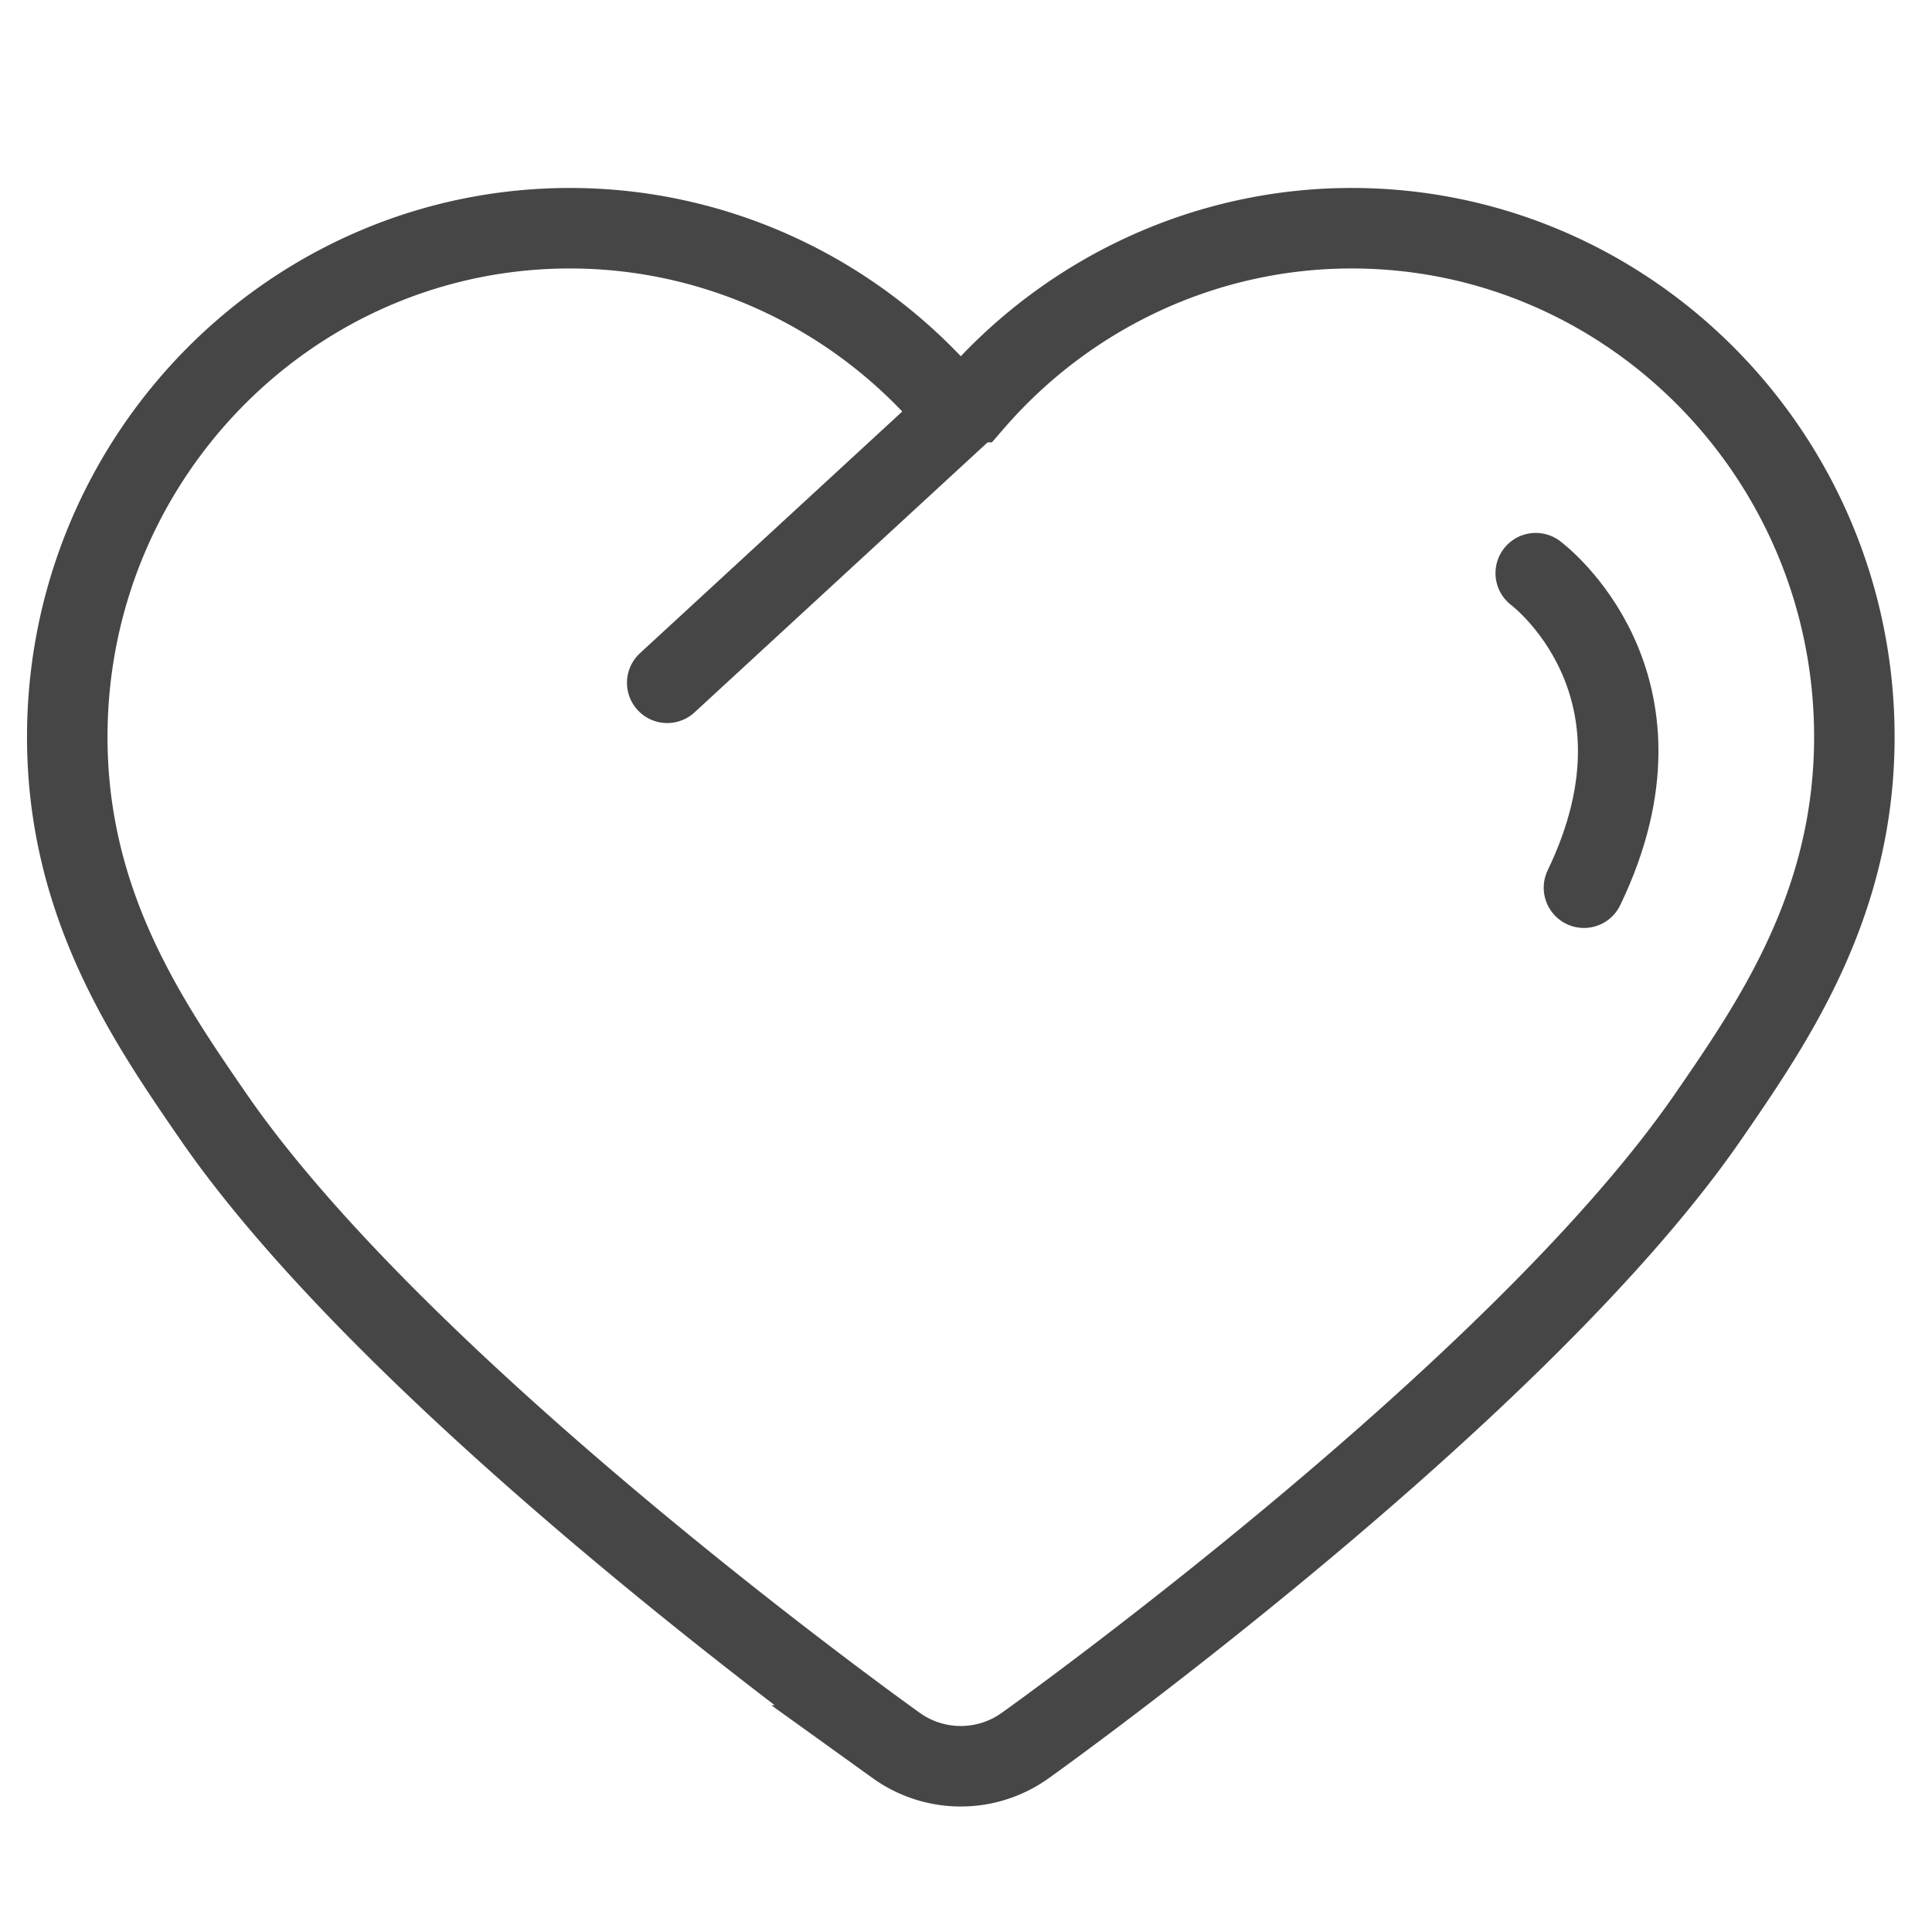 <svg xmlns="http://www.w3.org/2000/svg" width="48" height="48" viewBox="0 0 48 48">
    <g fill="none" fill-rule="evenodd" stroke="#464646" stroke-width="2">
        <path d="M33.581 5.67c-3.652 0-7.059 1.621-9.394 4.32a.414.414 0 0 1-.632 0c-2.335-2.7-5.74-4.32-9.394-4.32-6.888 0-12.49 5.67-12.49 12.64 0 4.16 2.006 7.074 3.62 9.419 4.688 6.808 16.475 15.28 16.974 15.636a2.75 2.75 0 0 0 3.21 0c.5-.357 12.288-8.828 16.974-15.636 1.615-2.345 3.622-5.26 3.622-9.419 0-6.97-5.604-12.64-12.49-12.64z"/>
        <path stroke-linecap="round" d="M16.577 16.964l7.494-6.905M38.155 14.24s3.658 2.71 1.198 7.815"/>
    </g>
</svg>
